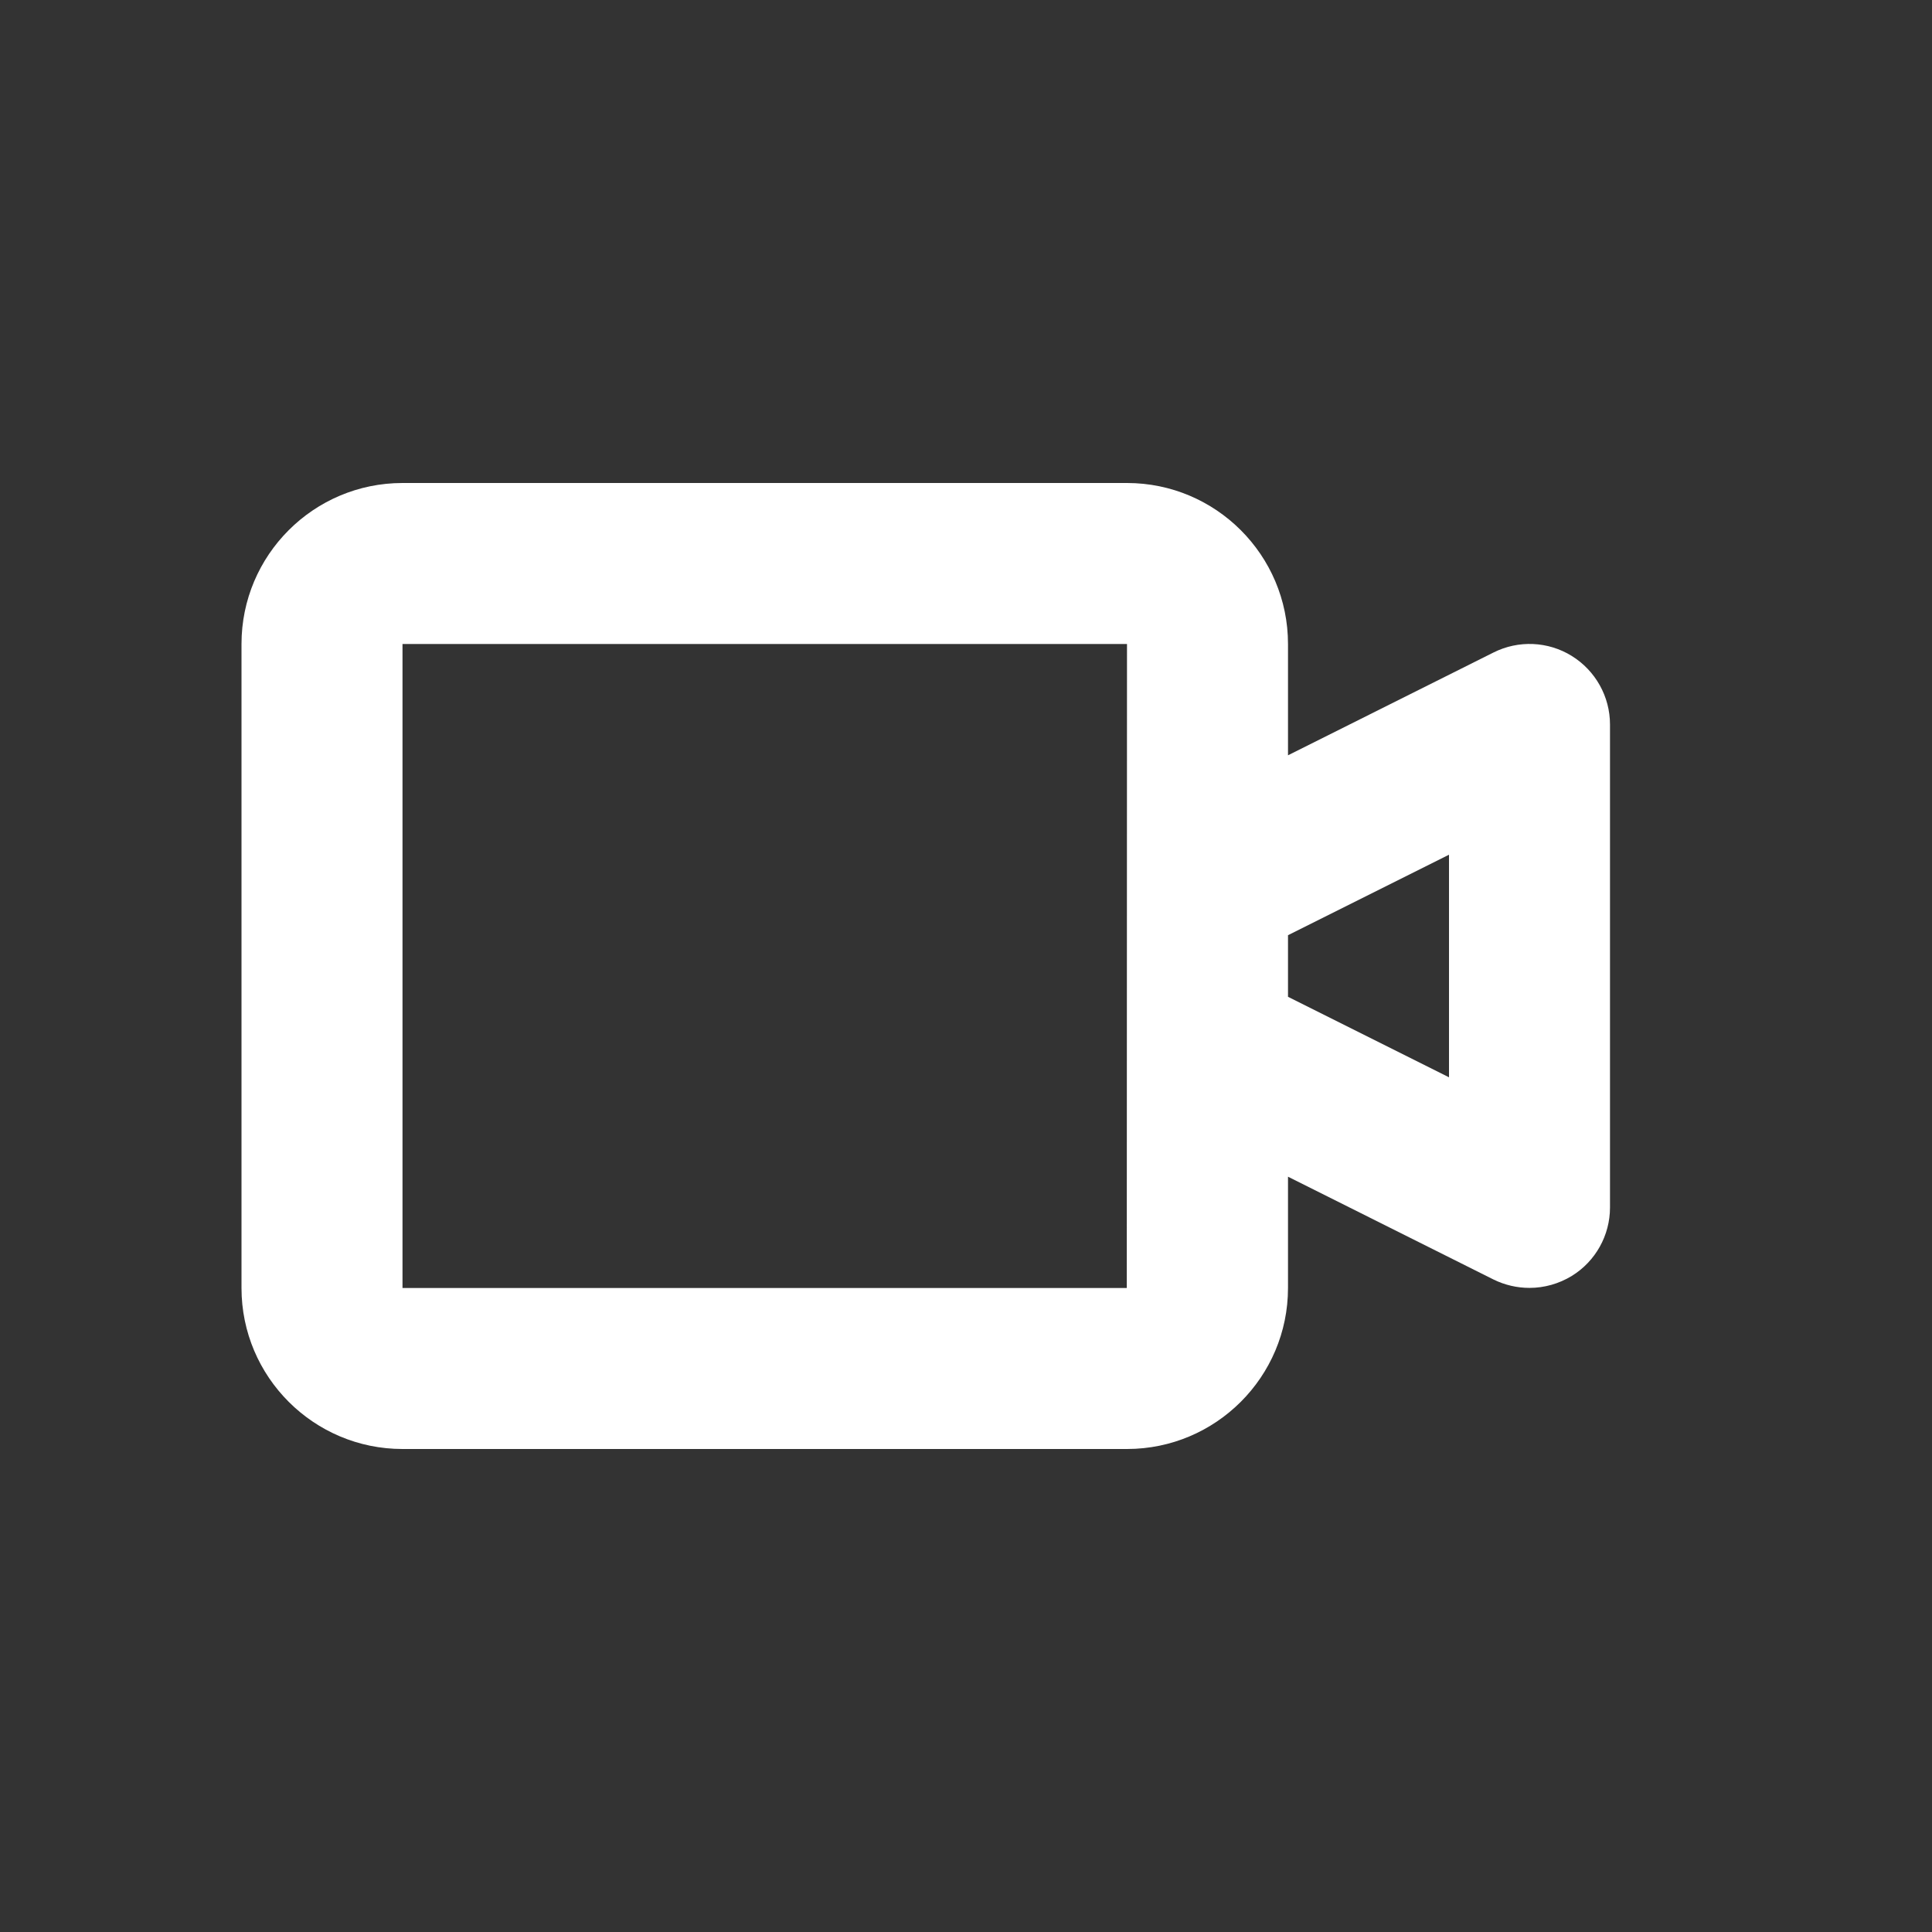 <svg width="18" height="18" viewBox="0 0 18 18" fill="none" xmlns="http://www.w3.org/2000/svg">
    <rect x="0" y="0" width="18" height="18" fill="#333333" stroke="none"/>
    <path
        d="M14.645 6.112C14.423 5.974 14.146 5.963 13.915 6.079L12 7.037V6C12 5.172 11.327 4.5 10.5 4.5H3.75C2.923 4.5 2.25 5.172 2.25 6V12C2.25 12.828 2.923 13.5 3.75 13.5H10.5C11.327 13.5 12 12.828 12 12V10.963L13.915 11.921C14.021 11.973 14.135 11.999 14.25 11.999C14.387 11.999 14.524 11.961 14.645 11.887C14.865 11.751 15 11.51 15 11.25V6.75C15 6.49 14.865 6.249 14.645 6.112ZM10.498 12H3.75V6H10.5L10.498 12ZM13.5 10.037L12 9.287V8.713L13.5 7.963V10.037Z"
        fill="white" />
</svg>
    